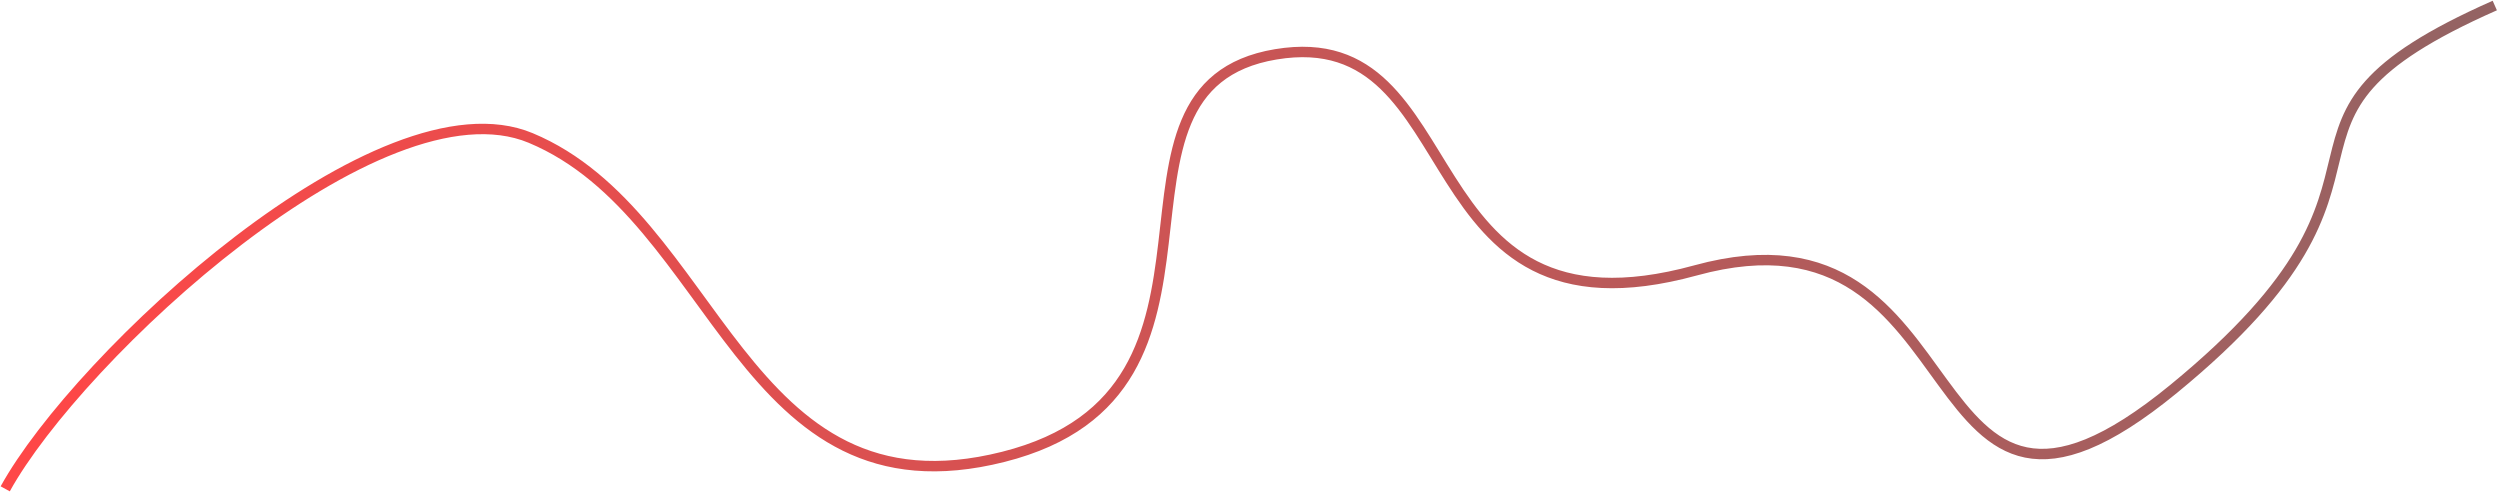 <svg width="719" height="142" viewBox="0 0 719 142" fill="none" xmlns="http://www.w3.org/2000/svg">
<path d="M1.5 140.59C22.492 102.501 109.378 21.637 152.621 39.68C206.675 62.232 212.972 150.439 288.542 131.394C364.113 112.35 309.735 25.145 366.938 15.623C424.14 6.101 403.673 100.823 487.64 77.769C571.608 54.715 547.467 175.498 625.136 111.849C702.806 48.2 640.355 35.67 717.5 1.59" stroke="url(#paint0_linear_185_5720)" stroke-width="3"/>
<defs>
<linearGradient id="paint0_linear_185_5720" x1="13.752" y1="134.401" x2="716.842" y2="61.474" gradientUnits="userSpaceOnUse">
<stop stop-color="#FE4747"/>
<stop offset="1" stop-color="#946363"/>
</linearGradient>
</defs>
</svg>
